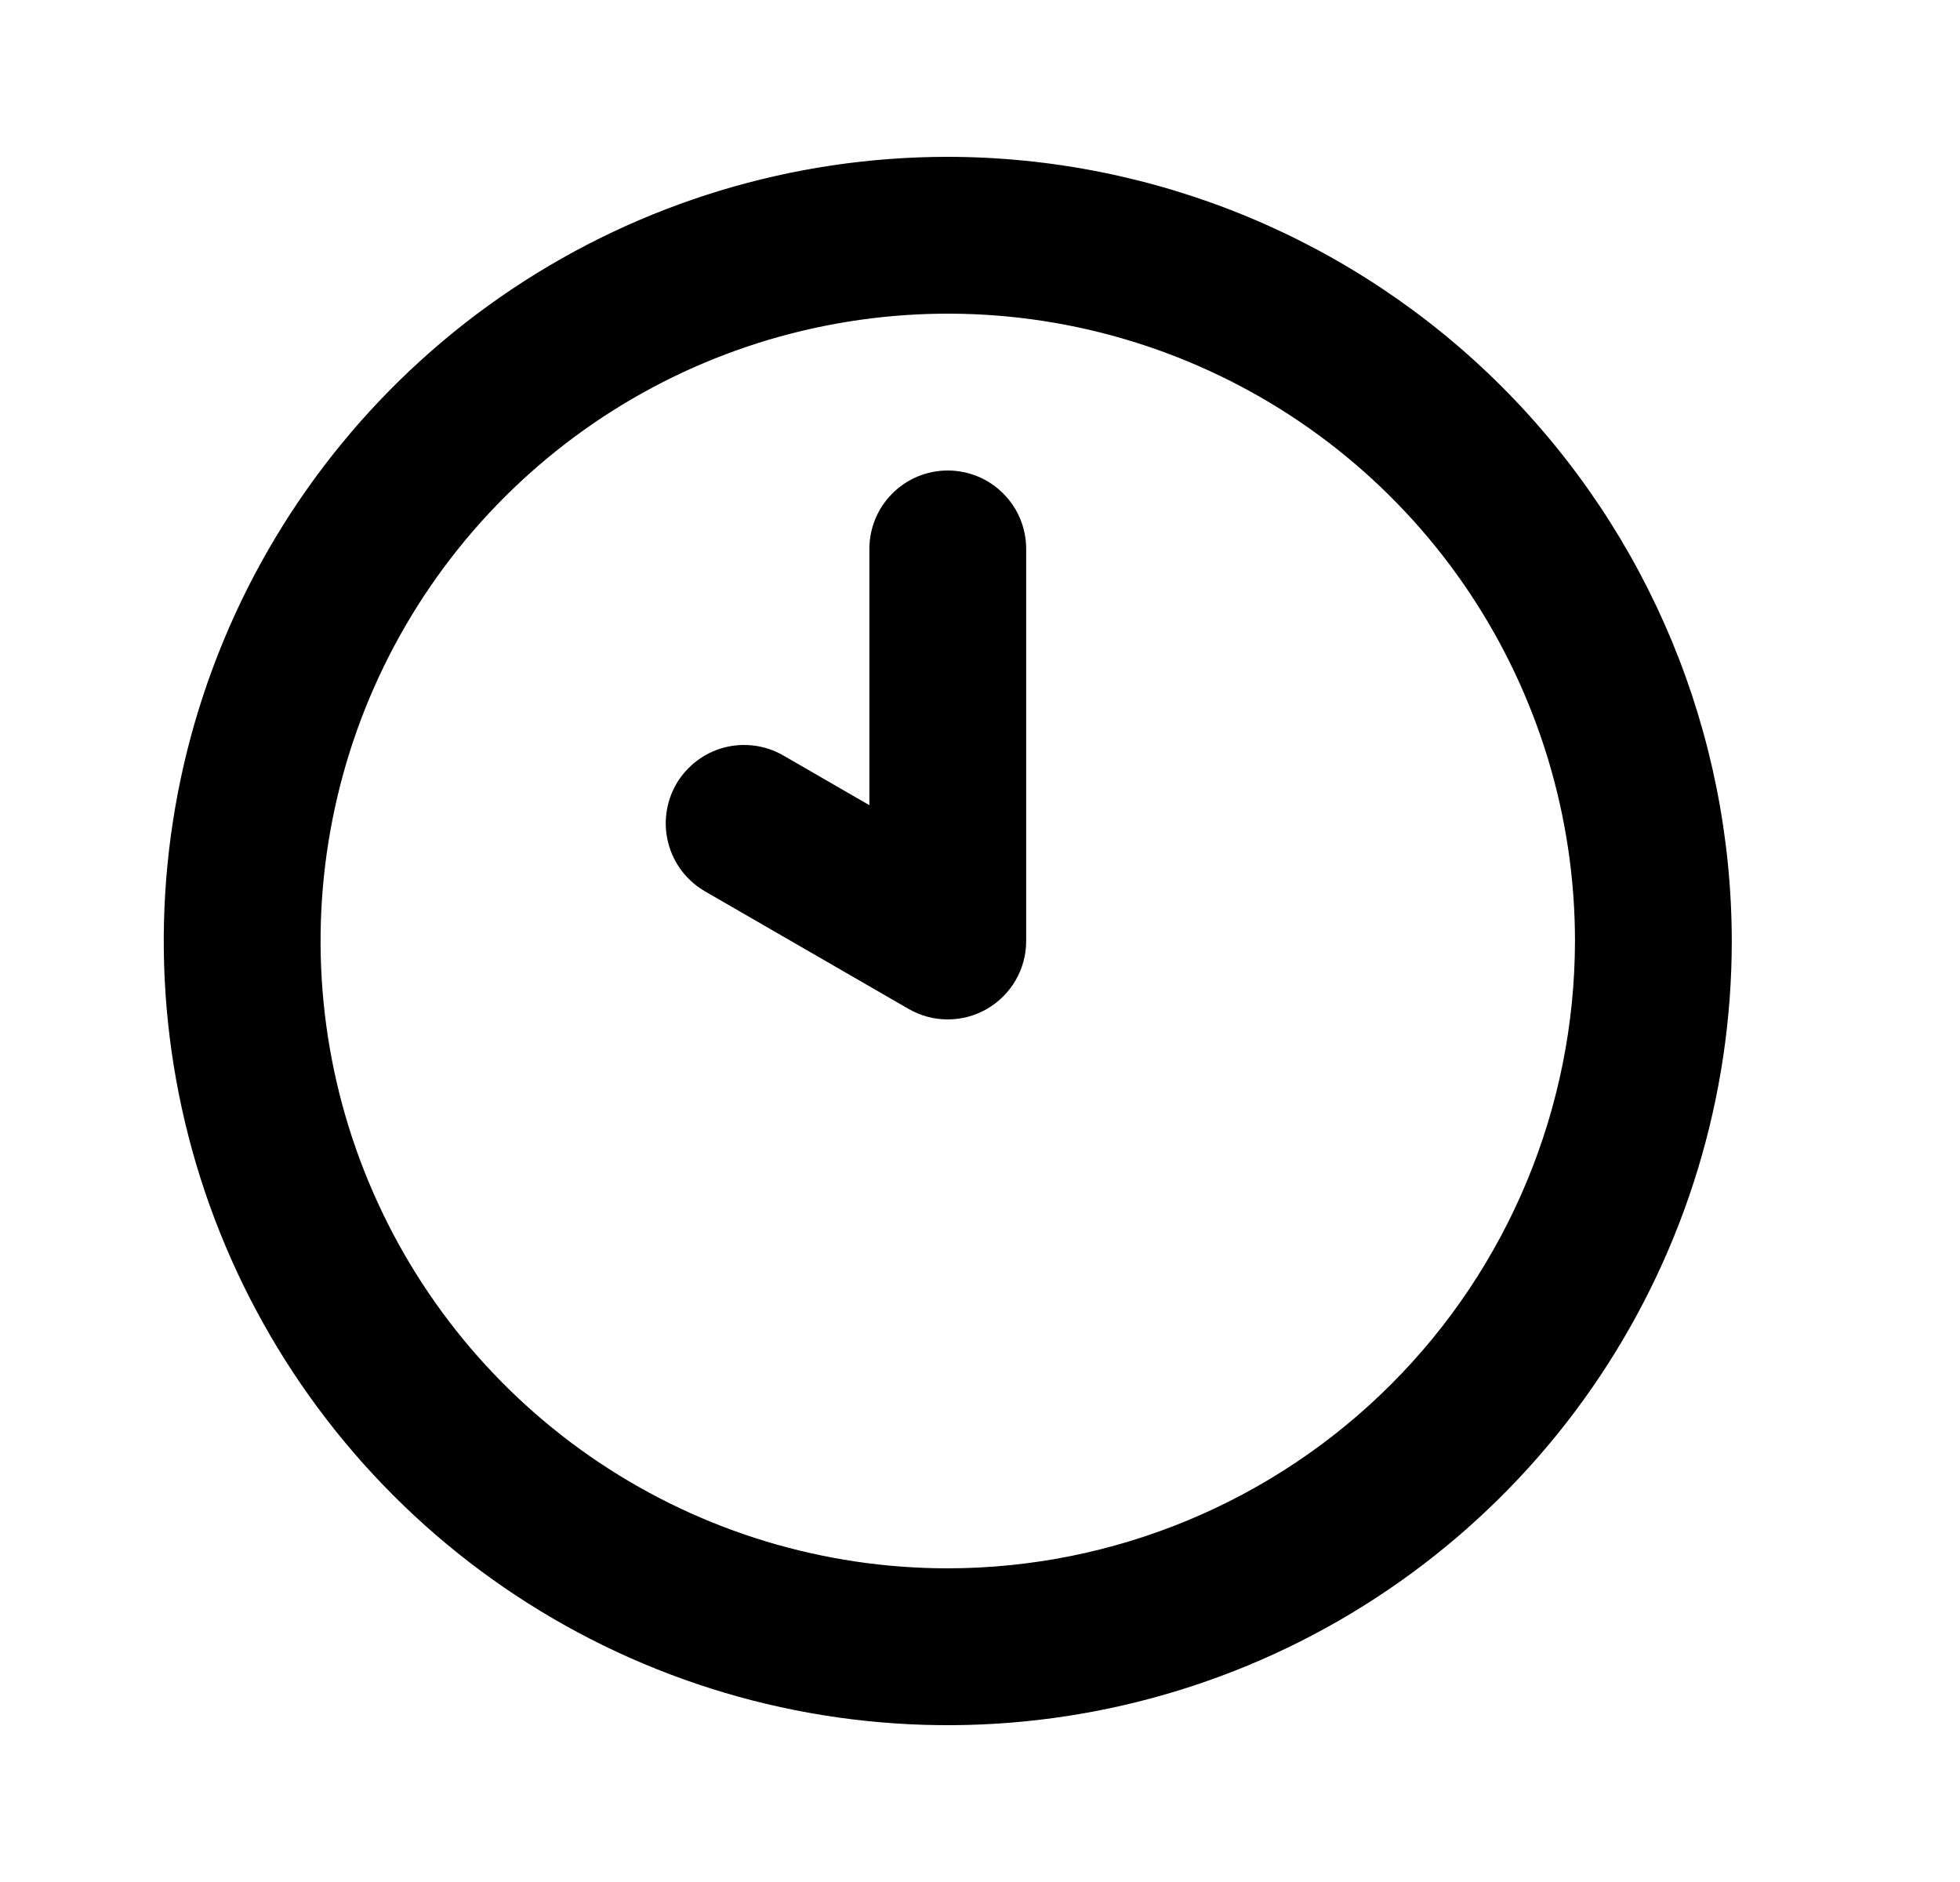 <svg width="25" height="24" viewBox="0 0 25 24" fill="none" xmlns="http://www.w3.org/2000/svg">
<path d="M12.089 6C11.957 6 11.828 6.026 11.706 6.076C11.585 6.126 11.475 6.2 11.382 6.293C11.289 6.386 11.215 6.496 11.165 6.617C11.115 6.739 11.089 6.869 11.089 7V10.268L9.991 9.634C9.761 9.501 9.489 9.466 9.232 9.534C8.976 9.603 8.758 9.771 8.625 10C8.493 10.23 8.457 10.503 8.526 10.759C8.594 11.015 8.762 11.233 8.991 11.366L11.589 12.866C11.741 12.954 11.913 13 12.089 13C12.264 13 12.437 12.954 12.589 12.866C12.741 12.778 12.867 12.652 12.955 12.5C13.043 12.348 13.089 12.176 13.089 12V7C13.089 6.869 13.063 6.739 13.013 6.617C12.963 6.496 12.889 6.386 12.796 6.293C12.703 6.2 12.593 6.126 12.472 6.076C12.35 6.026 12.22 6 12.089 6ZM12.089 2C10.111 2 8.178 2.586 6.533 3.685C4.889 4.784 3.607 6.346 2.85 8.173C2.093 10 1.895 12.011 2.281 13.951C2.667 15.891 3.619 17.672 5.018 19.071C6.416 20.47 8.198 21.422 10.138 21.808C12.078 22.194 14.088 21.996 15.916 21.239C17.743 20.482 19.305 19.2 20.404 17.556C21.502 15.911 22.089 13.978 22.089 12C22.086 9.349 21.031 6.807 19.157 4.932C17.282 3.058 14.74 2.003 12.089 2ZM12.089 20C10.507 20 8.96 19.531 7.644 18.652C6.329 17.773 5.303 16.523 4.698 15.062C4.092 13.6 3.934 11.991 4.243 10.439C4.551 8.887 5.313 7.462 6.432 6.343C7.551 5.224 8.976 4.462 10.528 4.154C12.08 3.845 13.688 4.003 15.15 4.609C16.612 5.214 17.862 6.24 18.741 7.555C19.62 8.871 20.089 10.418 20.089 12C20.086 14.121 19.243 16.154 17.743 17.654C16.243 19.154 14.21 19.998 12.089 20Z" fill="black"/>
</svg>
